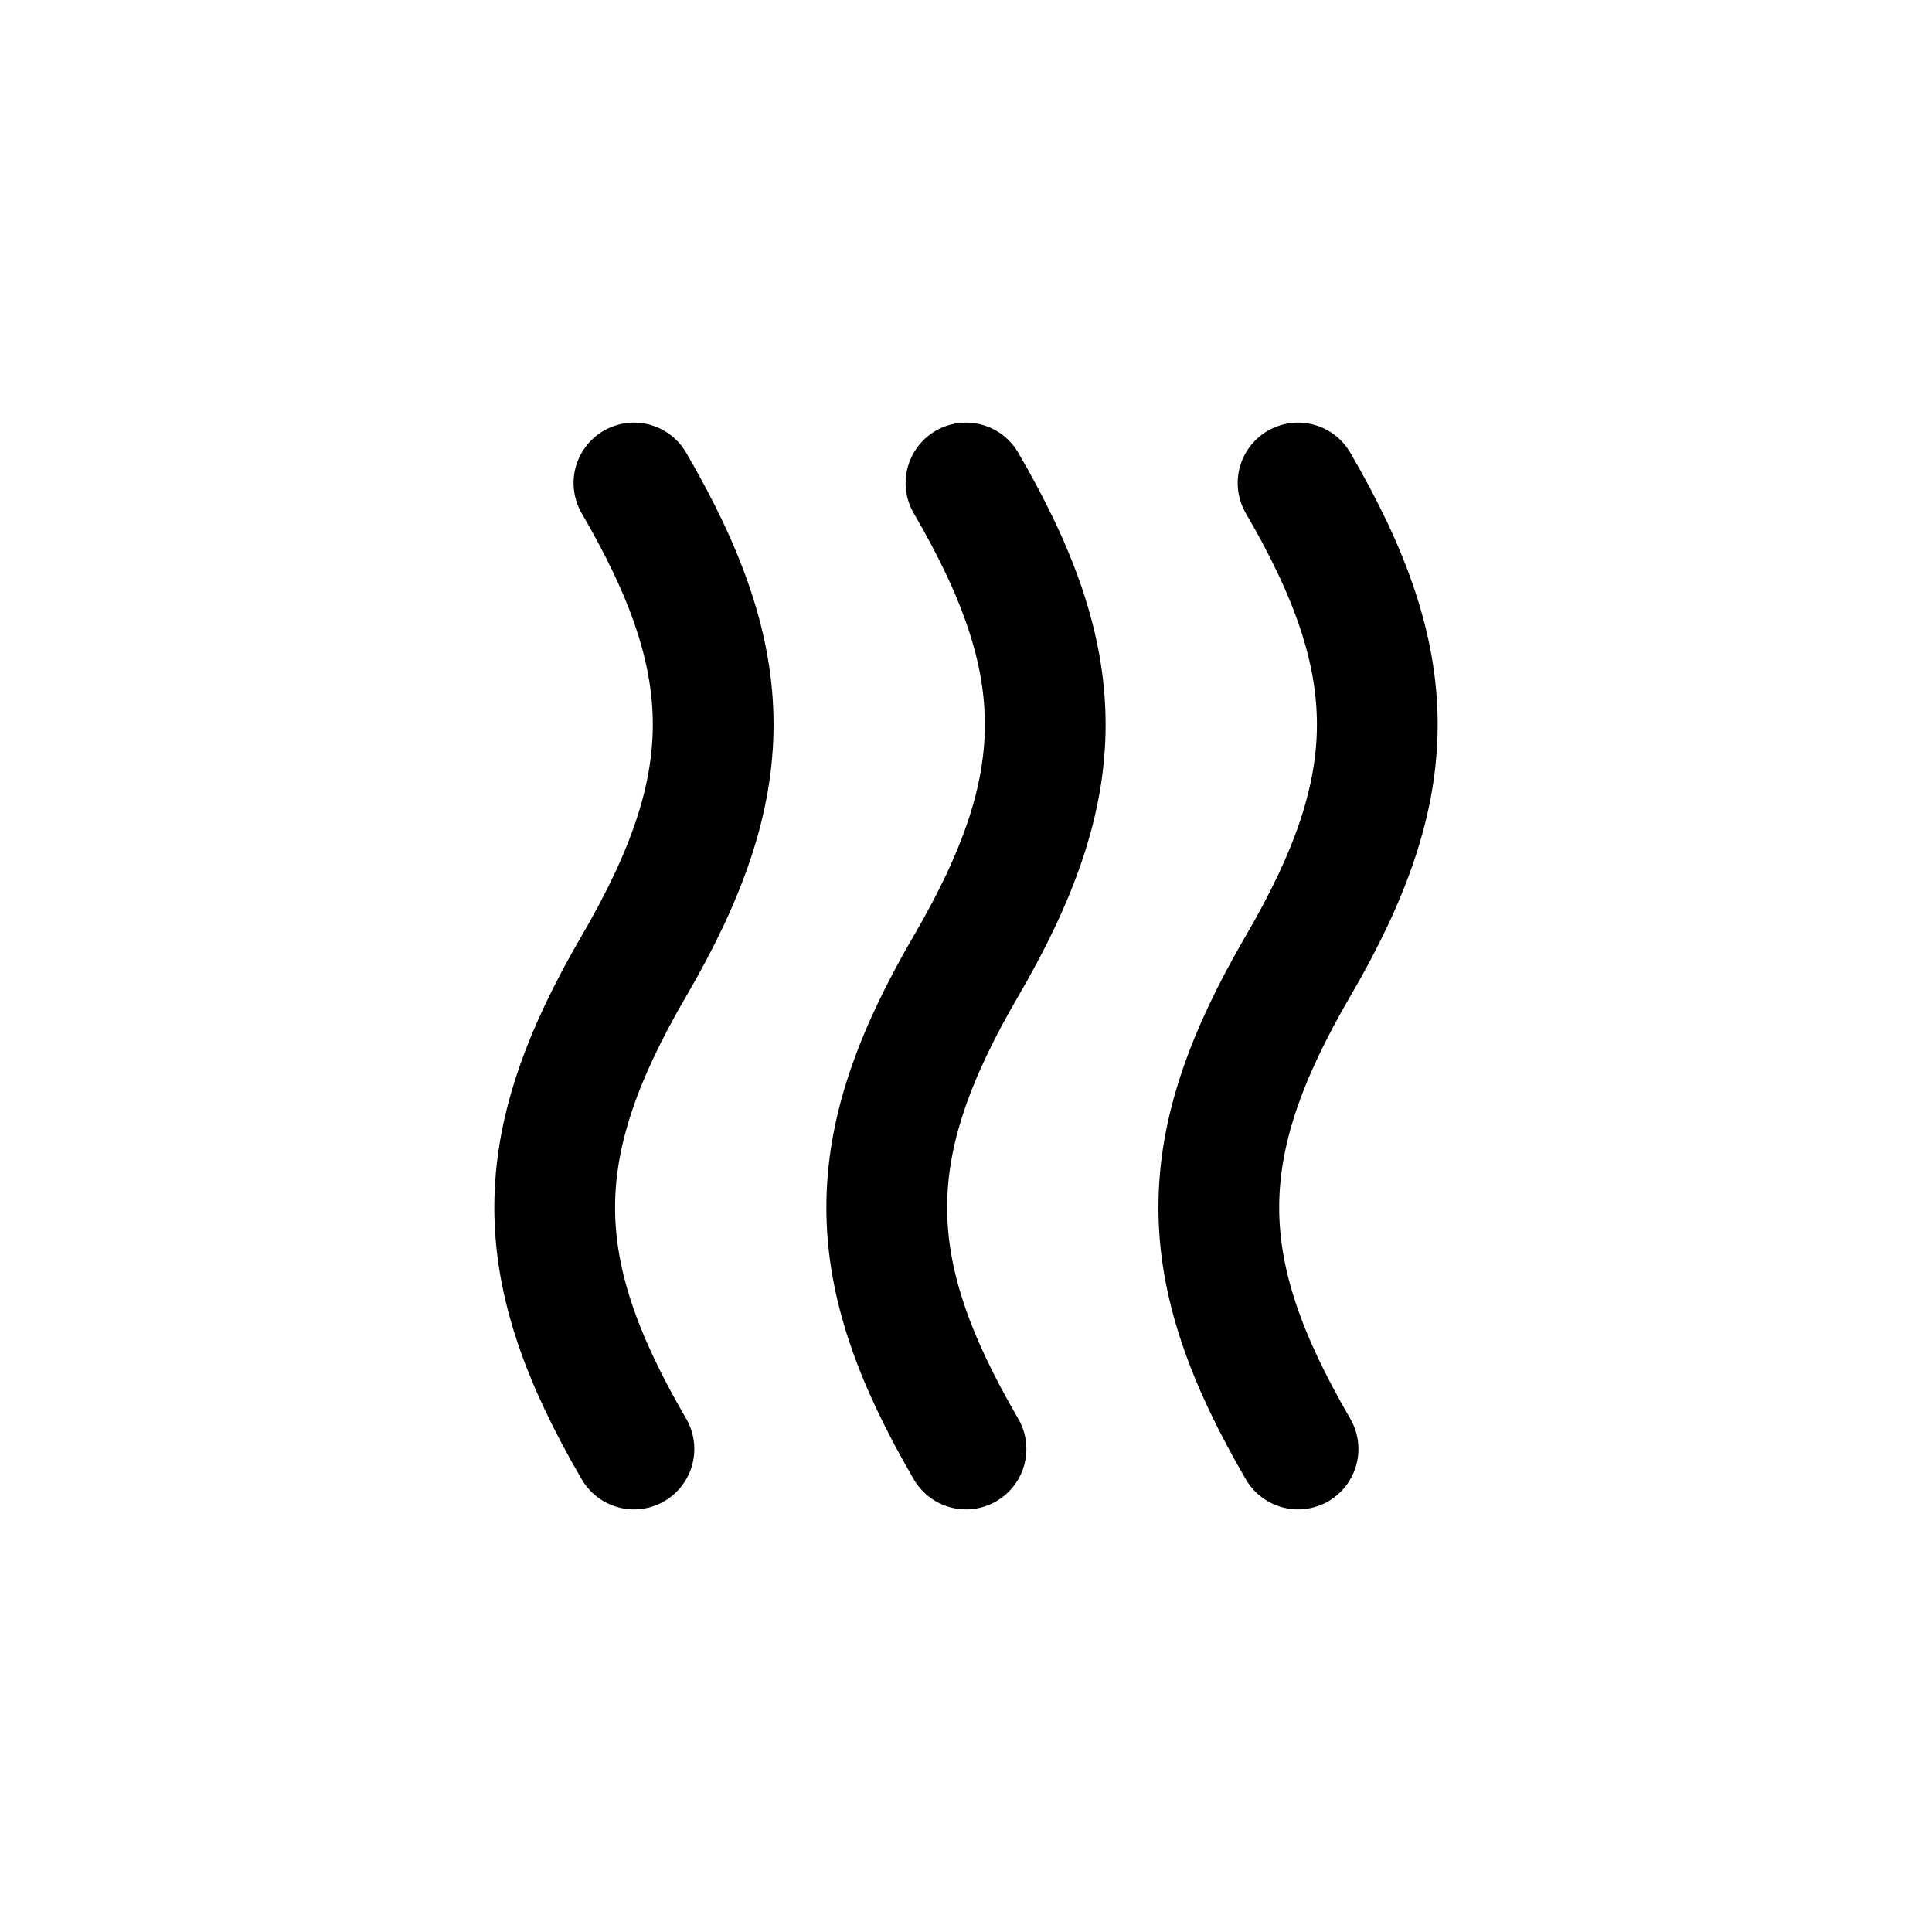 <svg xmlns="http://www.w3.org/2000/svg" viewBox="0 0 256 256">
  <g fill="none" stroke="#000" stroke-width="16" stroke-linecap="round" stroke-linejoin="round">
    <path d="M84 64c14 24 14 40 0 64s-14 40 0 64"/>
    <path d="M128 64c14 24 14 40 0 64s-14 40 0 64"/>
    <path d="M172 64c14 24 14 40 0 64s-14 40 0 64"/>
  </g>
</svg>